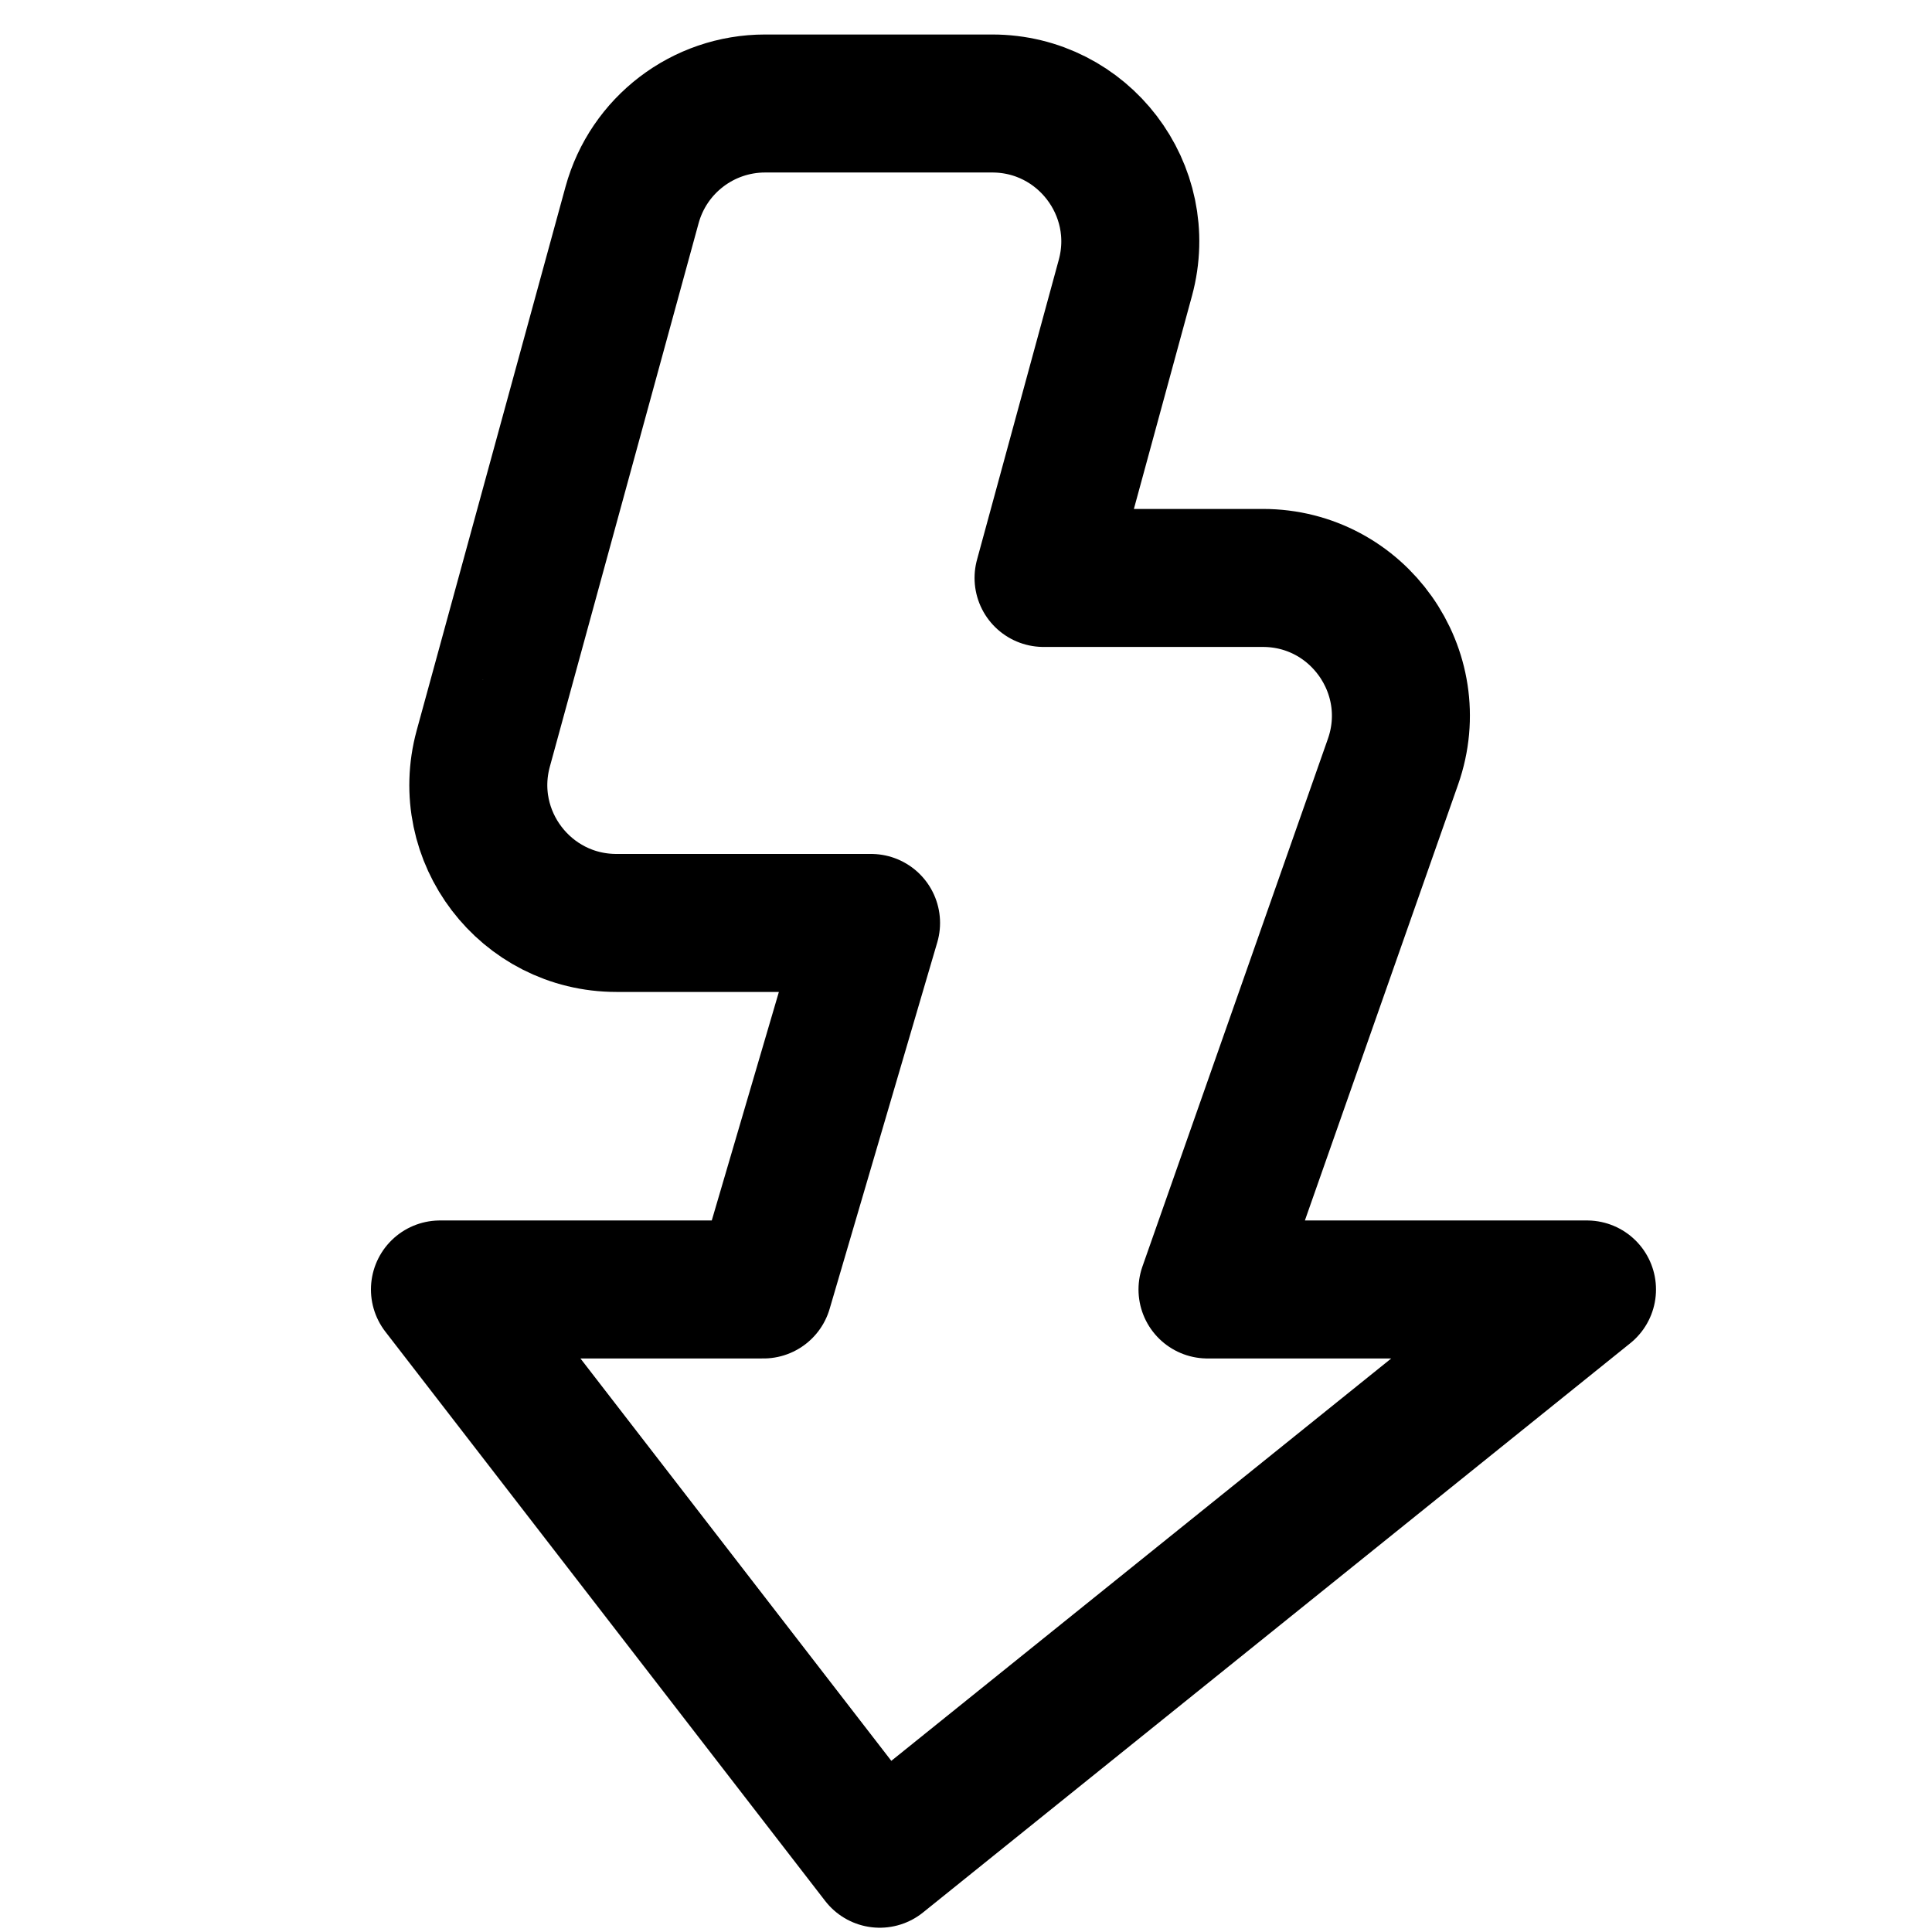 <svg xmlns="http://www.w3.org/2000/svg" fill="none" viewBox="0 0 14 14" id="Flash-3--Streamline-Core">
  <desc>
    Flash 3 Streamline Icon: https://streamlinehq.com
  </desc>
  <g id="flash-3--flash-power-connect-charge-electricity-lightning">
    <path id="Vector 2133" stroke="#000000" stroke-linecap="round" stroke-linejoin="round" d="m3.502 5.424 1.078 -3.938C4.699 1.051 5.094 0.75 5.544 0.75h1.646c0.659 0 1.138 0.627 0.965 1.263L7.562 4.188H9.151c0.689 0 1.172 0.681 0.943 1.332L8.75 9.344h2.75L6.375 13.469 3.188 9.344h2.344L6.312 6.688H4.467c-0.66 0 -1.139 -0.628 -0.965 -1.264Z" stroke-width="1"></path>
  </g>
</svg>